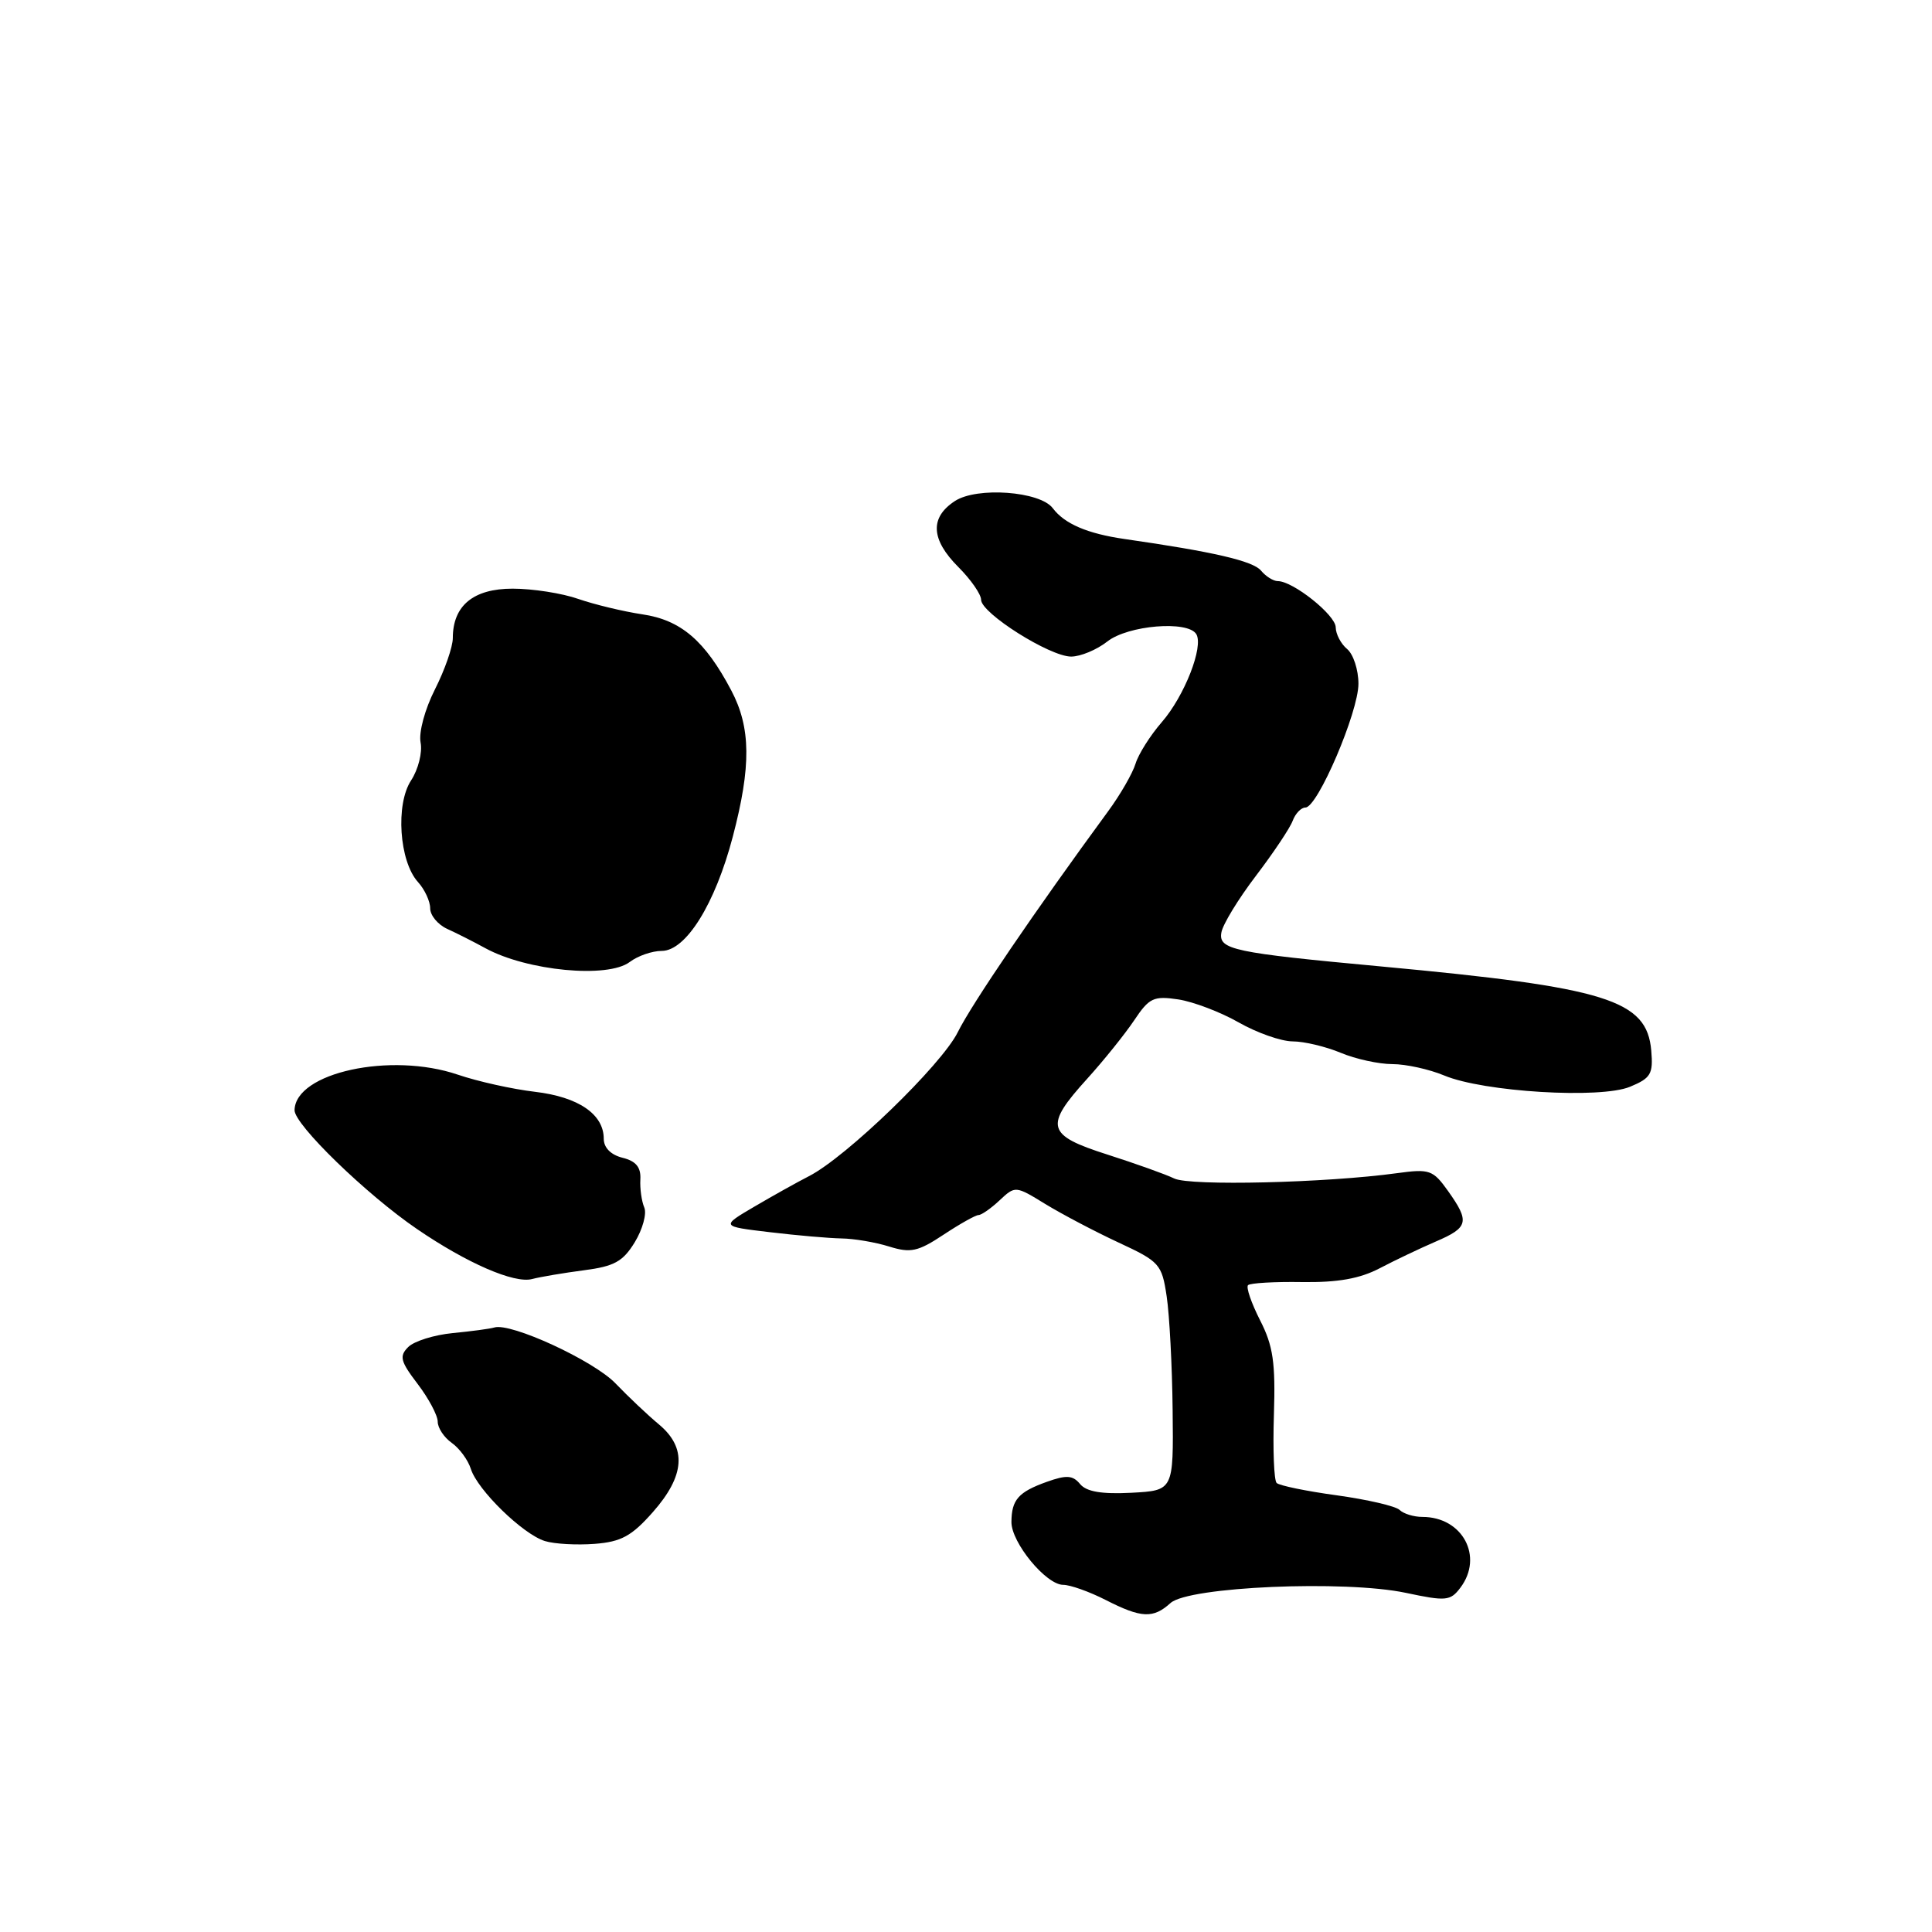<?xml version="1.0" encoding="UTF-8" standalone="no"?>
<!DOCTYPE svg PUBLIC "-//W3C//DTD SVG 1.1//EN" "http://www.w3.org/Graphics/SVG/1.1/DTD/svg11.dtd" >
<svg xmlns="http://www.w3.org/2000/svg" xmlns:xlink="http://www.w3.org/1999/xlink" version="1.1" viewBox="0 0 256 256">
 <g >
 <path fill="currentColor"
d=" M 155.10 212.41 C 157.49 210.24 178.19 209.35 186.28 211.06 C 191.60 212.19 192.18 212.14 193.50 210.39 C 196.62 206.27 193.80 201.00 188.48 201.00 C 187.33 201.00 185.97 200.58 185.45 200.07 C 184.93 199.57 181.19 198.70 177.15 198.14 C 173.11 197.59 169.52 196.85 169.16 196.50 C 168.81 196.15 168.65 192.08 168.80 187.46 C 169.02 180.53 168.70 178.33 166.96 174.93 C 165.81 172.66 165.09 170.58 165.37 170.29 C 165.66 170.01 168.87 169.82 172.51 169.88 C 177.27 169.95 180.18 169.43 182.82 168.05 C 184.84 166.99 188.19 165.40 190.25 164.51 C 194.59 162.65 194.77 161.89 191.87 157.81 C 189.88 155.02 189.43 154.86 185.12 155.45 C 175.74 156.74 157.69 157.17 155.60 156.16 C 154.45 155.60 150.46 154.18 146.75 152.99 C 138.66 150.41 138.34 149.25 144.04 142.96 C 146.26 140.51 149.07 137.01 150.29 135.19 C 152.28 132.21 152.86 131.94 156.14 132.43 C 158.14 132.74 161.74 134.11 164.14 135.48 C 166.54 136.85 169.75 137.98 171.28 137.99 C 172.81 137.99 175.68 138.68 177.65 139.50 C 179.63 140.33 182.71 141.00 184.50 141.00 C 186.29 141.00 189.38 141.68 191.37 142.51 C 196.58 144.69 212.07 145.63 215.99 144.00 C 218.74 142.86 219.07 142.31 218.80 139.21 C 218.22 132.48 212.93 130.84 183.00 128.06 C 163.37 126.24 161.44 125.83 161.84 123.56 C 162.02 122.49 164.08 119.12 166.41 116.06 C 168.74 113.00 170.94 109.71 171.29 108.75 C 171.65 107.79 172.41 107.00 172.98 107.00 C 174.59 107.00 180.00 94.36 180.00 90.60 C 180.00 88.75 179.32 86.68 178.50 86.00 C 177.68 85.32 177.00 84.02 176.99 83.13 C 176.99 81.51 171.34 77.00 169.31 77.00 C 168.72 77.00 167.72 76.37 167.09 75.61 C 166.03 74.33 160.78 73.11 149.00 71.42 C 144.09 70.71 141.05 69.41 139.50 67.34 C 137.81 65.09 129.45 64.48 126.53 66.39 C 123.18 68.58 123.34 71.49 127.00 75.15 C 128.65 76.80 130.00 78.75 130.00 79.47 C 130.00 81.25 139.11 87.00 141.93 87.00 C 143.17 87.00 145.33 86.10 146.73 85.00 C 149.46 82.85 157.38 82.19 158.51 84.02 C 159.52 85.66 156.95 92.23 153.95 95.68 C 152.42 97.44 150.86 99.91 150.47 101.18 C 150.08 102.46 148.45 105.30 146.83 107.50 C 137.12 120.74 128.74 133.06 126.91 136.77 C 124.77 141.10 112.11 153.35 107.17 155.86 C 105.70 156.61 102.47 158.41 100.00 159.86 C 95.50 162.50 95.50 162.50 102.00 163.27 C 105.58 163.70 109.85 164.07 111.50 164.10 C 113.15 164.12 115.99 164.60 117.81 165.17 C 120.67 166.06 121.63 165.85 125.03 163.60 C 127.19 162.17 129.28 161.00 129.66 161.00 C 130.05 161.00 131.31 160.12 132.45 159.05 C 134.52 157.11 134.56 157.11 138.51 159.54 C 140.71 160.88 145.07 163.18 148.21 164.64 C 153.66 167.17 153.95 167.50 154.59 171.77 C 154.96 174.23 155.32 181.02 155.38 186.87 C 155.50 197.50 155.50 197.50 149.91 197.80 C 145.97 198.00 143.97 197.66 143.12 196.65 C 142.15 195.47 141.32 195.42 138.71 196.35 C 134.94 197.70 134.04 198.72 134.02 201.67 C 134.00 204.40 138.61 210.00 140.88 210.00 C 141.81 210.00 144.34 210.90 146.50 212.00 C 151.24 214.42 152.80 214.49 155.10 212.41 Z  M 86.50 200.37 C 90.77 195.54 91.03 191.84 87.31 188.74 C 85.83 187.51 83.24 185.06 81.56 183.31 C 78.67 180.29 67.67 175.22 65.50 175.90 C 64.95 176.07 62.48 176.40 60.00 176.64 C 57.52 176.88 54.87 177.71 54.09 178.49 C 52.88 179.70 53.05 180.38 55.34 183.38 C 56.80 185.30 58.00 187.55 58.00 188.38 C 58.00 189.21 58.84 190.47 59.86 191.19 C 60.88 191.91 62.02 193.46 62.39 194.64 C 63.27 197.44 69.30 203.31 72.21 204.20 C 73.47 204.59 76.43 204.75 78.79 204.57 C 82.31 204.30 83.70 203.54 86.50 200.37 Z  M 77.36 168.32 C 81.39 167.80 82.54 167.17 84.11 164.60 C 85.15 162.89 85.72 160.82 85.37 160.00 C 85.02 159.18 84.78 157.49 84.85 156.27 C 84.94 154.67 84.27 153.85 82.49 153.41 C 80.93 153.02 80.00 152.07 80.00 150.89 C 80.00 147.64 76.65 145.35 70.89 144.67 C 67.91 144.32 63.31 143.30 60.67 142.40 C 51.78 139.37 39.13 142.12 39.03 147.10 C 38.99 149.00 48.54 158.27 55.25 162.85 C 61.89 167.39 68.14 170.10 70.50 169.48 C 71.60 169.19 74.69 168.67 77.36 168.32 Z  M 83.44 127.47 C 84.51 126.66 86.41 126.00 87.68 126.00 C 90.89 126.00 94.76 119.78 97.10 110.86 C 99.55 101.53 99.50 96.42 96.90 91.49 C 93.42 84.89 90.22 82.15 85.10 81.40 C 82.57 81.02 78.76 80.10 76.62 79.36 C 74.49 78.61 70.58 78.00 67.93 78.00 C 62.72 78.00 60.00 80.25 60.00 84.55 C 60.00 85.71 58.94 88.76 57.64 91.33 C 56.30 93.97 55.47 97.03 55.73 98.39 C 55.99 99.70 55.42 101.96 54.47 103.41 C 52.39 106.58 52.90 114.13 55.38 116.87 C 56.27 117.85 57.00 119.42 57.00 120.35 C 57.00 121.29 58.01 122.51 59.25 123.08 C 60.49 123.64 62.78 124.80 64.33 125.65 C 69.85 128.65 80.53 129.67 83.44 127.47 Z "/>
</g>
</svg>